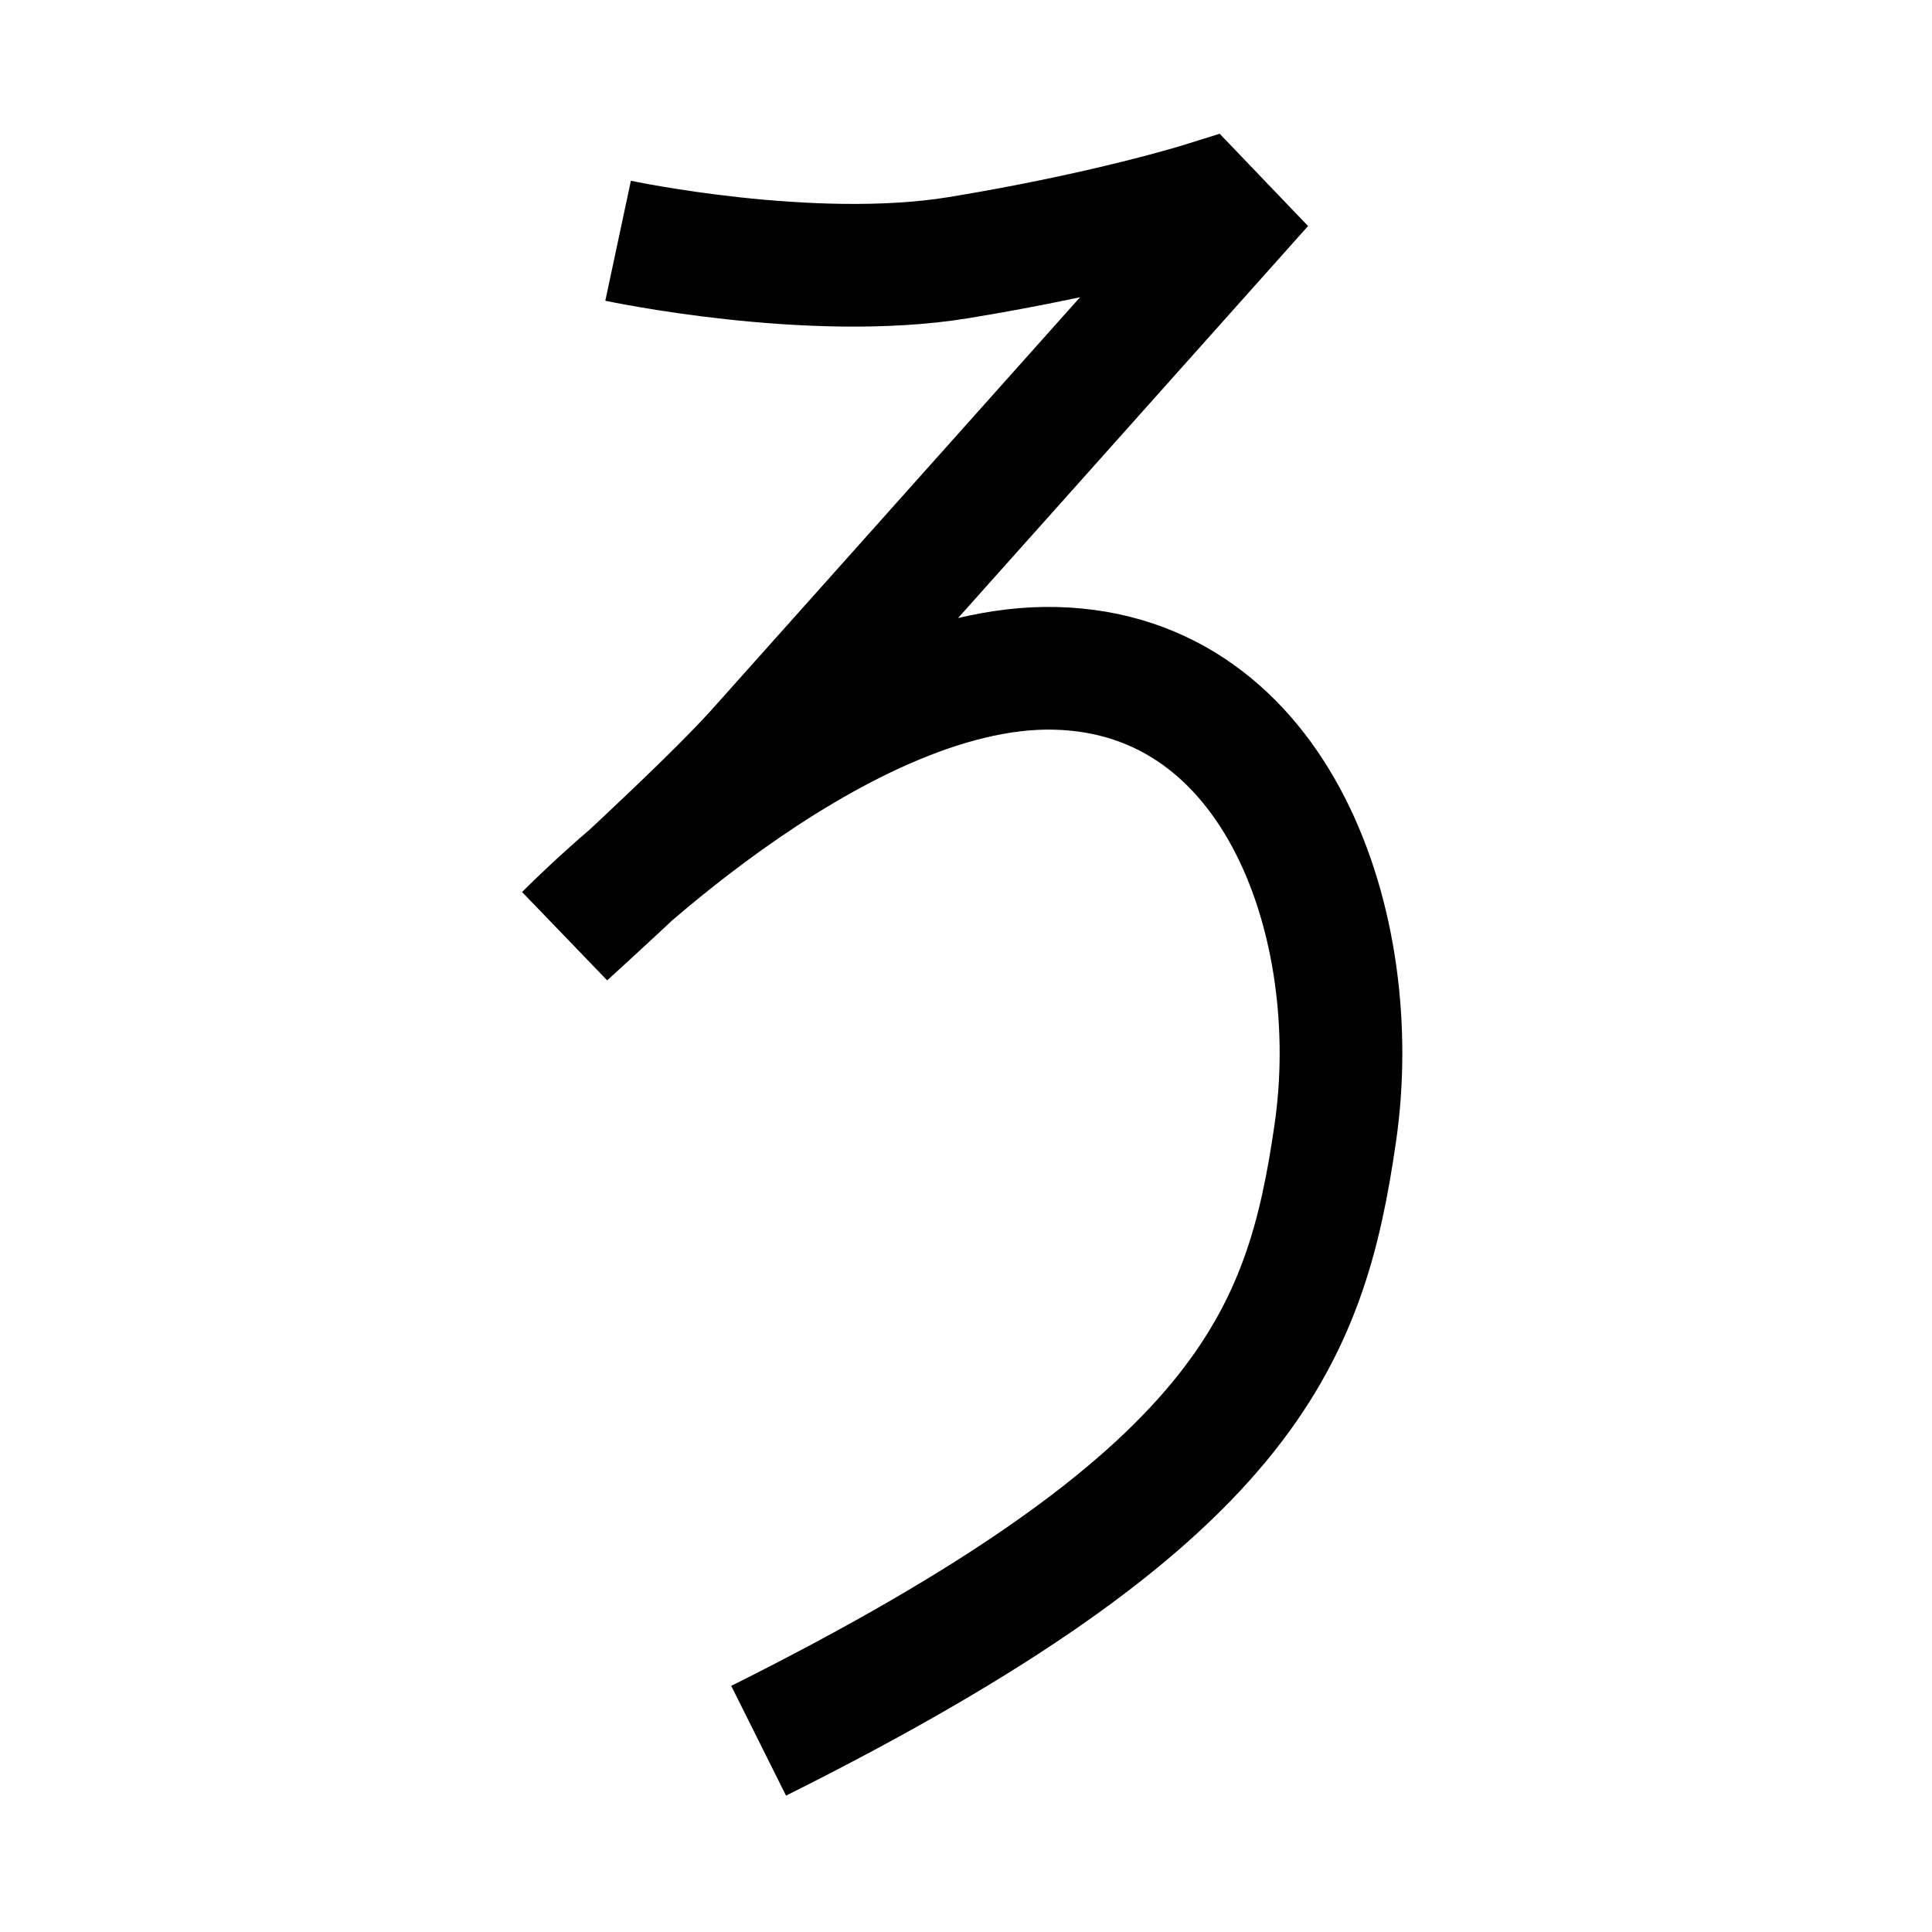 <?xml version="1.0" encoding="UTF-8"?>
<svg xmlns="http://www.w3.org/2000/svg" xmlns:xlink="http://www.w3.org/1999/xlink" width="1000pt" height="1000pt" viewBox="0 0 1000 1000" version="1.1">
<g id="surface1">
<path style="fill:none;stroke-width:12.7;stroke-linecap:butt;stroke-linejoin:miter;stroke:rgb(0%,0%,0%);stroke-opacity:1;stroke-miterlimit:4;" d="M 63.986 24.923 C 63.986 24.923 83.923 29.173 99.217 26.673 C 114.511 24.173 124.398 21.082 124.398 21.082 L 126.763 23.551 C 126.763 23.551 86.609 68.537 78.37 77.744 C 73.134 83.596 58.59 96.781 58.59 96.781 C 58.59 96.781 86.132 68.589 109.291 69.187 C 132.45 69.784 141.297 96.105 138.233 117.261 C 135.153 138.519 129 155 78.533 180.202 " transform="matrix(5,0,0,5,0,0)"/>
</g>
</svg>
